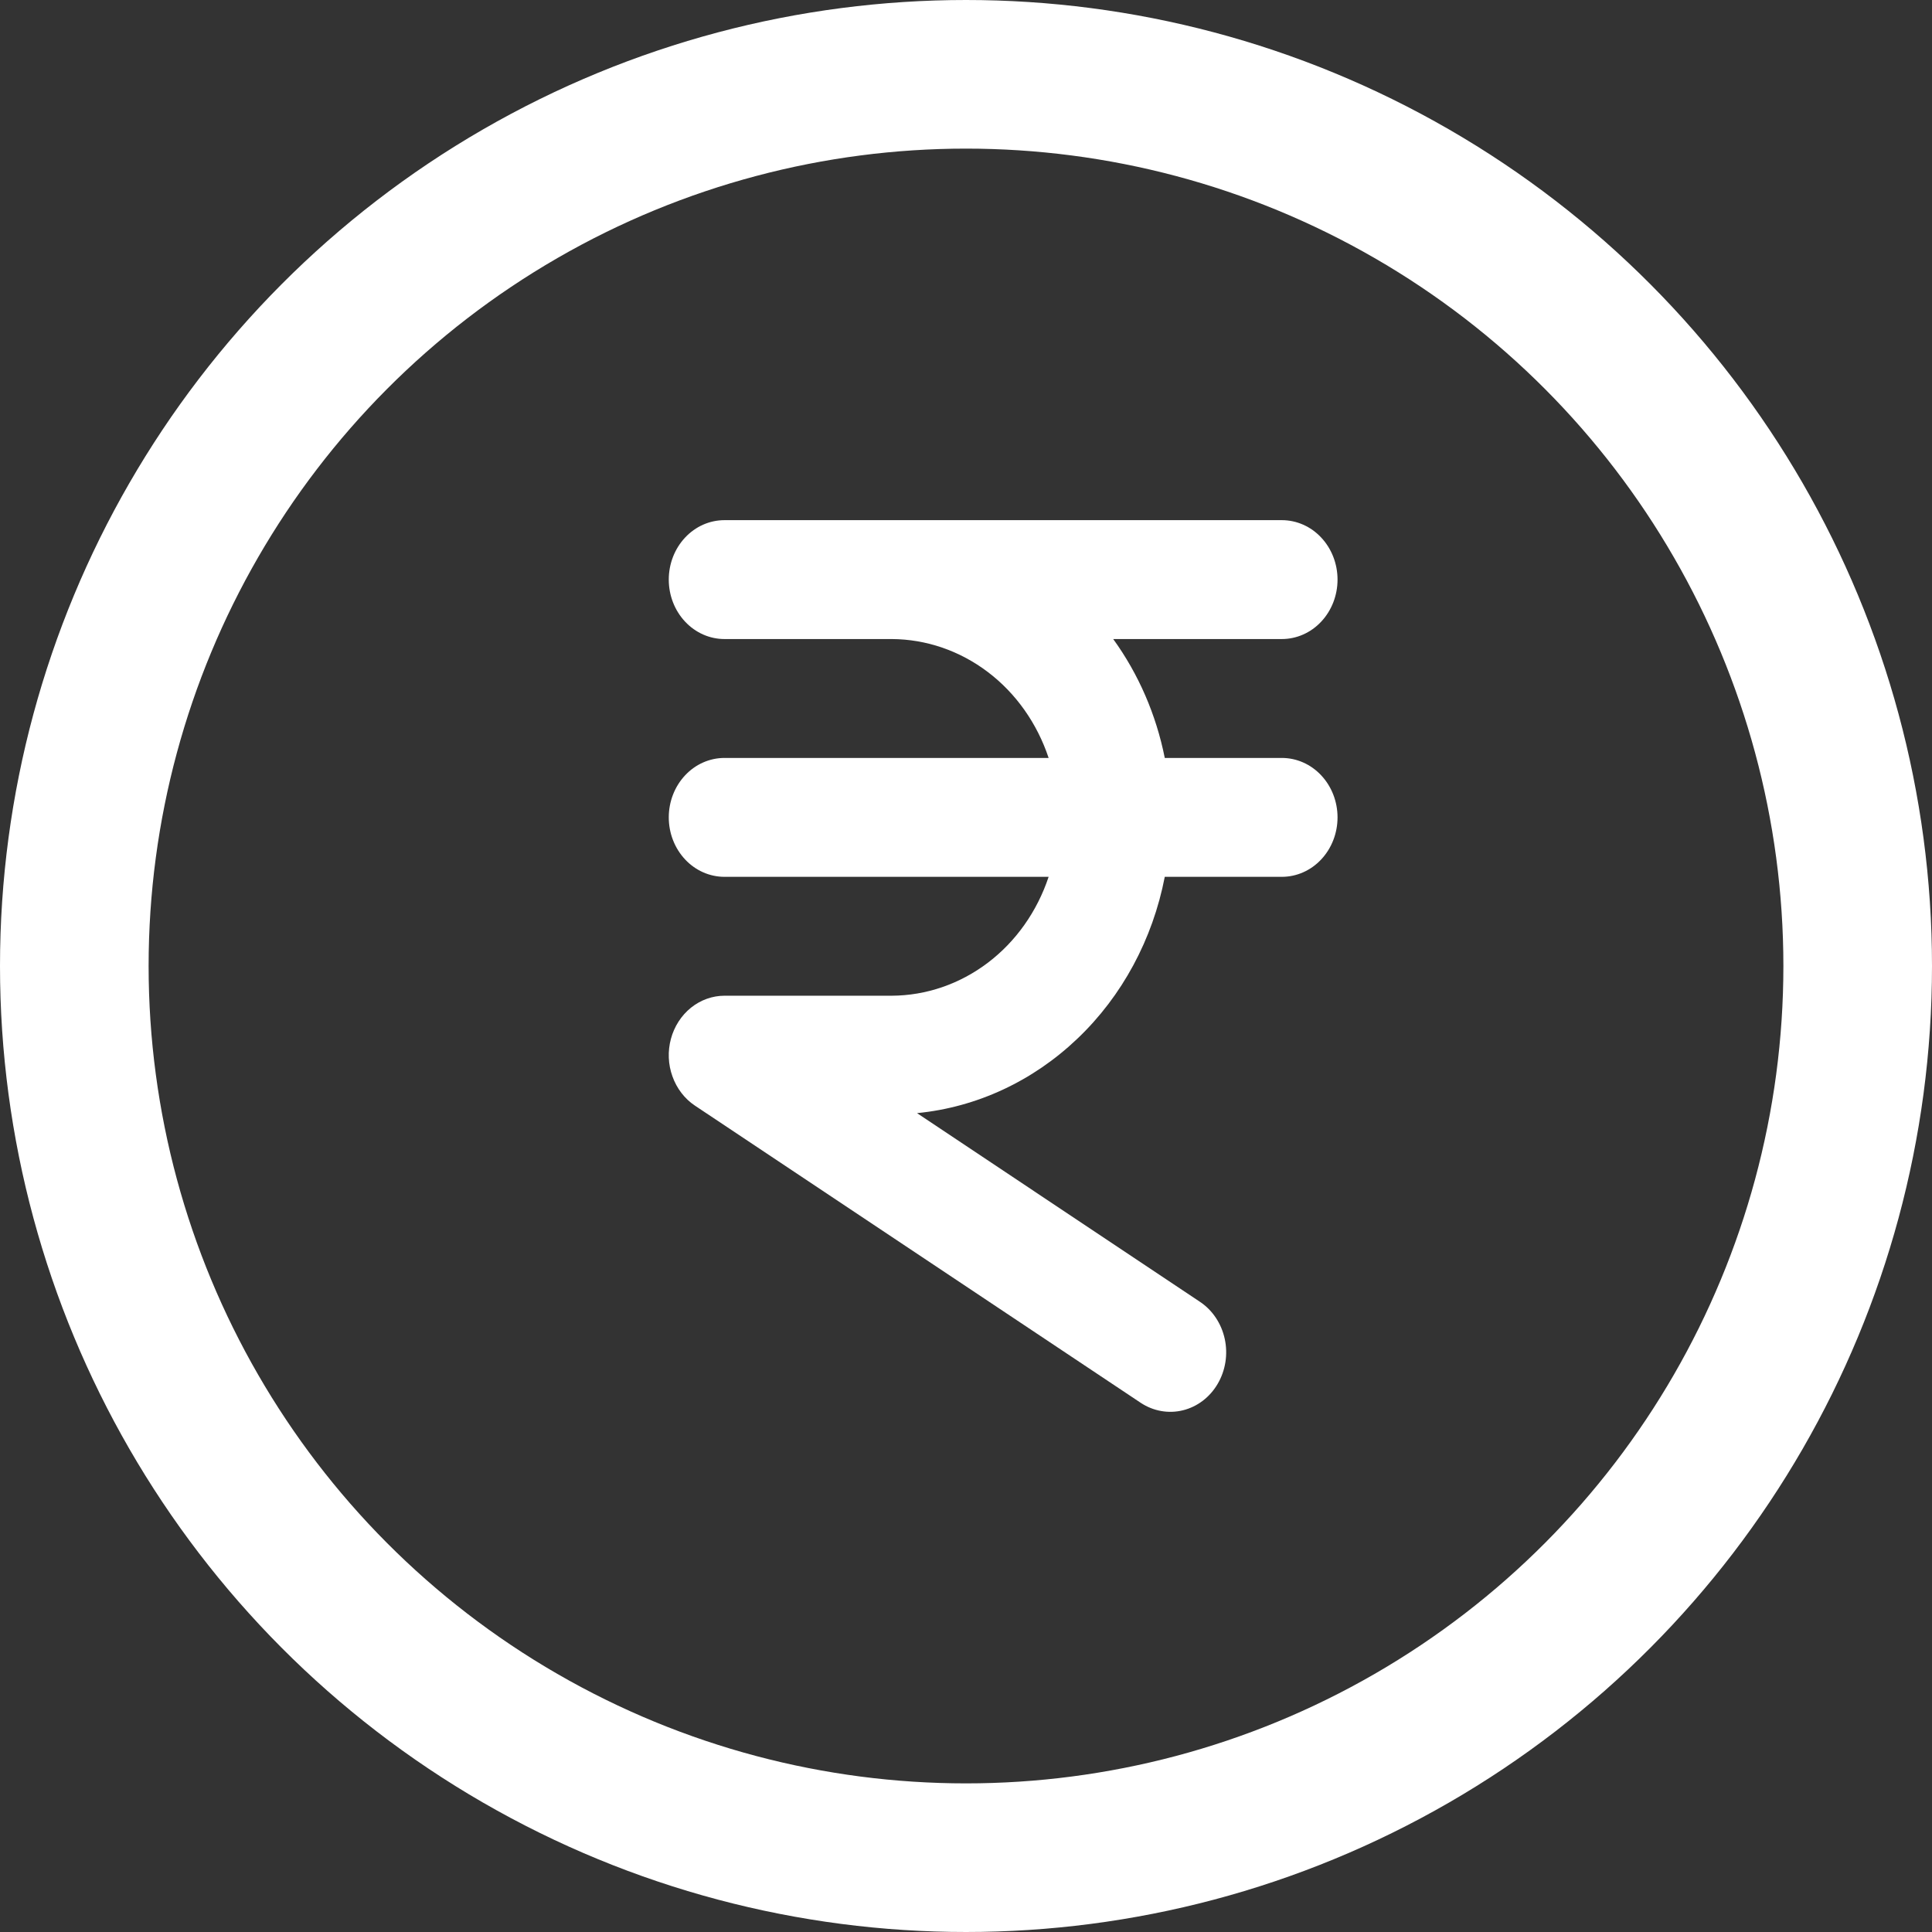 <svg width="26" height="26" viewBox="0 0 26 26" fill="none" xmlns="http://www.w3.org/2000/svg">
<rect x="0" y="0" width="26" height="26" fill="#333333" stroke="none"/>
<path d="M17.25 8.6C17.449 8.6 17.64 8.516 17.78 8.366C17.921 8.216 18 8.012 18 7.8C18 7.588 17.921 7.384 17.78 7.234C17.64 7.084 17.449 7 17.25 7H9.75C9.551 7 9.36 7.084 9.22 7.234C9.079 7.384 9 7.588 9 7.8C9 8.012 9.079 8.216 9.22 8.366C9.36 8.516 9.551 8.6 9.75 8.6H12C12.464 8.602 12.915 8.757 13.293 9.043C13.672 9.33 13.957 9.734 14.112 10.2H9.75C9.551 10.2 9.36 10.284 9.22 10.434C9.079 10.584 9 10.788 9 11C9 11.212 9.079 11.416 9.22 11.566C9.36 11.716 9.551 11.8 9.75 11.8H14.112C13.957 12.266 13.672 12.67 13.293 12.957C12.915 13.243 12.464 13.398 12 13.4H9.75C9.587 13.4 9.429 13.457 9.299 13.561C9.169 13.666 9.074 13.813 9.029 13.98C8.984 14.147 8.991 14.325 9.05 14.487C9.108 14.649 9.214 14.787 9.352 14.879L15.352 18.879C15.522 18.991 15.726 19.027 15.92 18.979C16.114 18.931 16.282 18.803 16.387 18.623C16.493 18.442 16.527 18.225 16.482 18.018C16.437 17.811 16.317 17.631 16.148 17.519L12.341 14.98C13.143 14.902 13.9 14.55 14.5 13.977C15.101 13.405 15.512 12.642 15.675 11.8H17.25C17.449 11.8 17.64 11.716 17.78 11.566C17.921 11.416 18 11.212 18 11C18 10.788 17.921 10.584 17.78 10.434C17.64 10.284 17.449 10.2 17.25 10.2H15.675C15.559 9.618 15.322 9.071 14.981 8.6H17.25Z" fill="white"/>
<circle cx="13" cy="13" r="12" stroke="white" stroke-width="2"/>
</svg>
